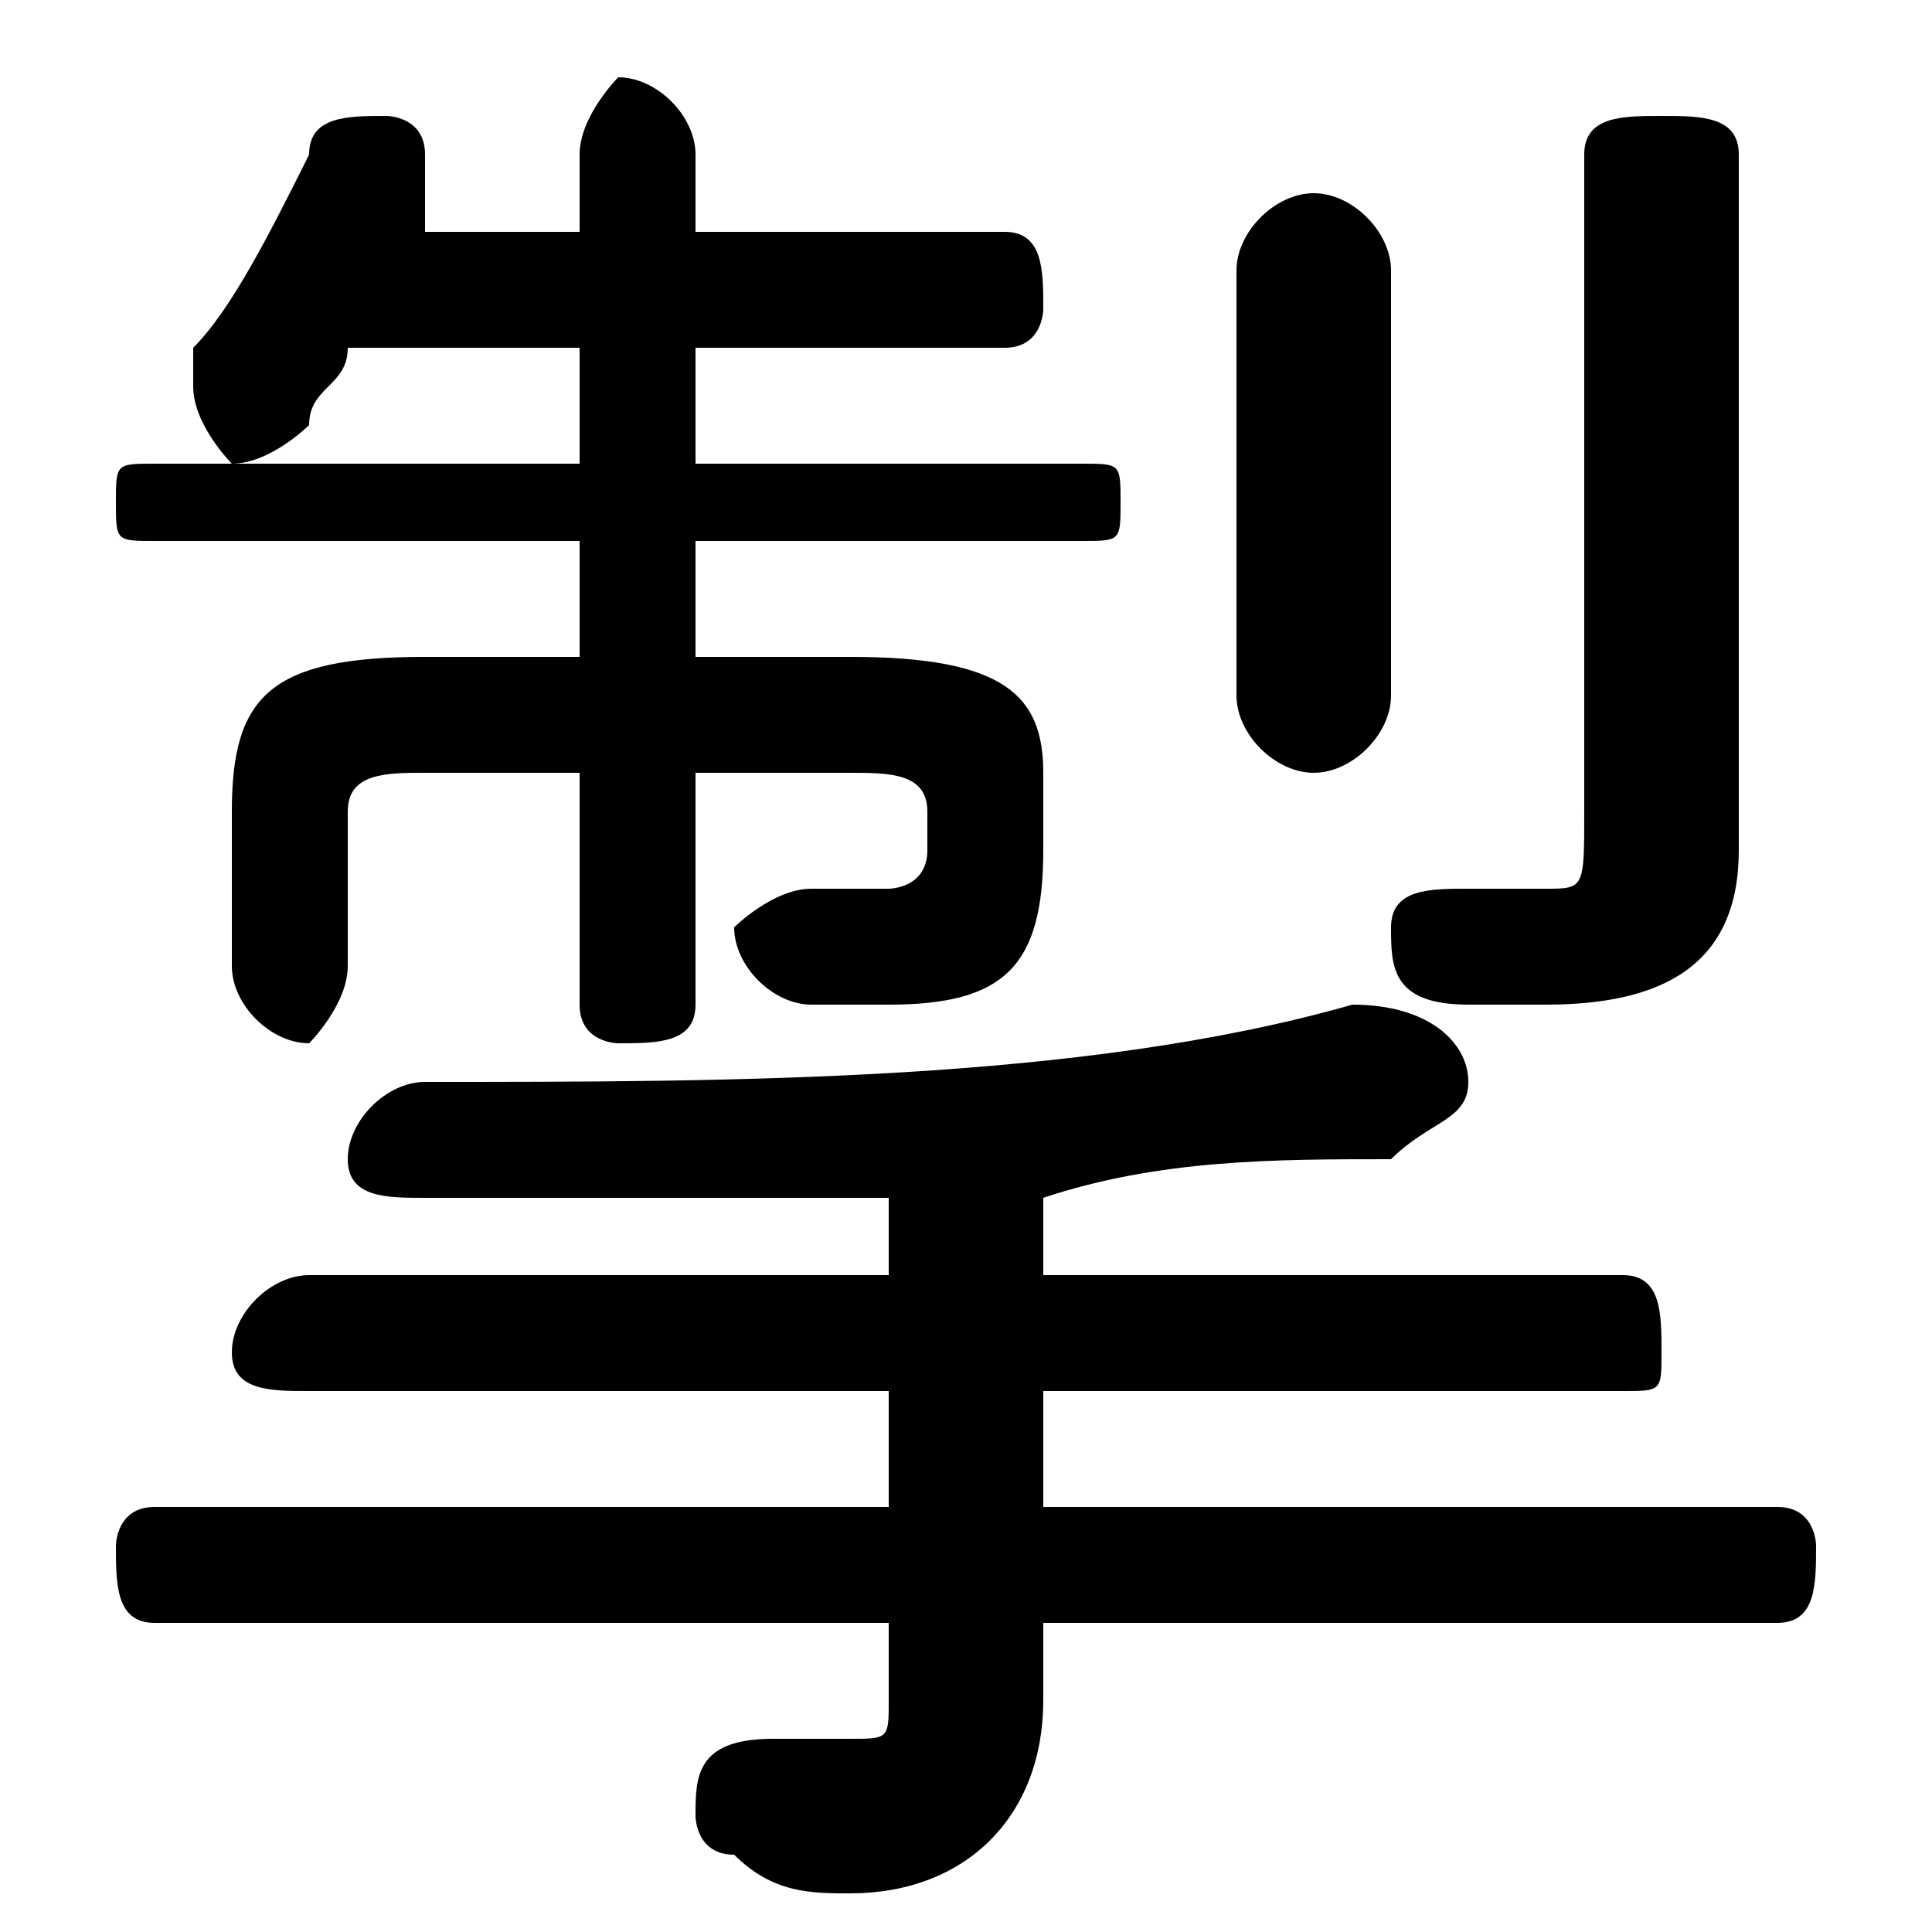 <svg xmlns="http://www.w3.org/2000/svg" viewBox="0 -44.0 50.0 50.0">
    <rect x="0" y="-44.0" width="50.0" height="50.0" fill="#808080" stroke="none"/>
    <g transform="scale(1, -1)">
        <!-- ボディの枠 -->
        <rect x="0" y="-6.0" width="50.0" height="50.0"
            stroke="white" fill="white"/>
        <!-- グリフ座標系の原点 -->
        <circle cx="0" cy="0" r="5" fill="white"/>
        <!-- グリフのアウトライン -->
        <g style="fill:black;stroke:#000000;stroke-width:0;stroke-linecap:round;stroke-linejoin:round;">
        <path d="M 27.0 13.0 C 30.0 14.0 33.0 14.0 36.0 14.0 C 37.0 15.0 38.0 15.0 38.0 16.0 C 38.0 17.0 37.0 18.0 35.0 18.0 C 28.0 16.0 19.0 16.0 11.0 16.0 C 10.0 16.0 9.0 15.0 9.0 14.0 C 9.0 13.0 10.0 13.0 11.0 13.0 C 15.0 13.0 19.0 13.0 23.0 13.0 L 23.0 11.0 L 8.0 11.0 C 7.0 11.0 6.0 10.0 6.0 9.0 C 6.0 8.0 7.0 8.0 8.0 8.0 L 23.0 8.0 L 23.0 5.0 L 4.0 5.0 C 3.0 5.0 3.0 4.0 3.0 4.0 C 3.0 3.0 3.0 2.0 4.0 2.0 L 23.0 2.0 L 23.0 0.0 C 23.0 -1.0 23.0 -1.0 22.0 -1.0 C 21.0 -1.0 20.0 -1.0 20.0 -1.0 C 18.0 -1.0 18.0 -2.0 18.0 -3.0 C 18.0 -3.0 18.0 -4.0 19.0 -4.0 C 20.0 -5.0 21.0 -5.0 22.0 -5.0 C 25.0 -5.0 27.0 -3.0 27.0 -0.0 L 27.0 2.0 L 46.0 2.0 C 47.0 2.0 47.0 3.0 47.0 4.0 C 47.0 4.0 47.0 5.0 46.0 5.0 L 27.0 5.0 L 27.0 8.0 L 42.0 8.0 C 43.0 8.0 43.0 8.0 43.0 9.0 C 43.0 10.0 43.0 11.0 42.0 11.0 L 27.0 11.0 Z M 18.0 24.0 L 22.0 24.0 C 23.0 24.0 24.0 24.0 24.0 23.0 L 24.0 22.0 C 24.0 21.0 23.0 21.0 23.0 21.0 C 22.0 21.0 22.0 21.0 21.0 21.0 C 20.0 21.0 19.0 20.0 19.0 20.0 C 19.0 19.0 20.0 18.0 21.0 18.0 C 21.0 18.0 22.0 18.0 23.0 18.0 C 26.0 18.0 27.0 19.0 27.0 22.0 L 27.0 24.0 C 27.0 26.0 26.0 27.0 22.0 27.0 L 18.0 27.0 L 18.0 30.0 L 28.0 30.0 C 29.0 30.0 29.0 30.0 29.0 31.0 C 29.0 32.0 29.0 32.0 28.0 32.0 L 18.0 32.0 L 18.0 35.0 L 26.0 35.0 C 27.0 35.0 27.0 36.0 27.0 36.0 C 27.0 37.0 27.0 38.0 26.0 38.0 L 18.0 38.0 L 18.0 40.0 C 18.0 41.0 17.0 42.0 16.0 42.0 C 16.0 42.0 15.0 41.0 15.0 40.0 L 15.0 38.0 L 11.0 38.0 C 11.0 38.0 11.0 38.0 11.0 39.0 C 11.0 39.0 11.0 39.0 11.0 40.0 C 11.0 41.0 10.0 41.0 10.0 41.0 C 9.0 41.0 8.0 41.0 8.0 40.0 C 7.0 38.0 6.0 36.0 5.0 35.0 C 5.0 35.0 5.0 34.0 5.0 34.0 C 5.0 33.0 6.0 32.0 6.0 32.0 C 7.0 32.0 8.0 33.0 8.0 33.0 C 8.0 34.0 9.0 34.0 9.0 35.0 L 15.0 35.0 L 15.0 32.0 L 4.0 32.0 C 3.0 32.0 3.0 32.0 3.0 31.0 C 3.0 30.0 3.0 30.0 4.0 30.0 L 15.0 30.0 L 15.0 27.0 L 11.0 27.0 C 7.0 27.0 6.0 26.0 6.0 23.0 L 6.0 19.0 C 6.0 18.0 7.0 17.0 8.0 17.0 C 8.0 17.0 9.0 18.0 9.0 19.0 L 9.0 23.0 C 9.0 24.0 10.0 24.0 11.0 24.0 L 15.0 24.0 L 15.0 18.0 C 15.0 17.0 16.0 17.0 16.0 17.0 C 17.0 17.0 18.0 17.0 18.0 18.0 Z M 45.0 40.0 C 45.0 41.0 44.0 41.0 43.0 41.0 C 42.0 41.0 41.0 41.0 41.0 40.0 L 41.0 23.0 C 41.0 21.0 41.0 21.0 40.0 21.0 C 39.0 21.0 39.0 21.0 38.0 21.0 C 37.0 21.0 36.0 21.0 36.0 20.0 C 36.0 19.0 36.0 18.0 38.0 18.0 C 38.0 18.0 39.0 18.0 40.0 18.0 C 43.0 18.0 45.0 19.0 45.0 22.0 Z M 32.0 26.0 C 32.0 25.0 33.0 24.0 34.0 24.0 C 35.0 24.0 36.0 25.0 36.0 26.0 L 36.0 37.0 C 36.0 38.0 35.0 39.0 34.0 39.0 C 33.0 39.0 32.0 38.0 32.0 37.0 Z"/>
    </g>
    </g>
</svg>
